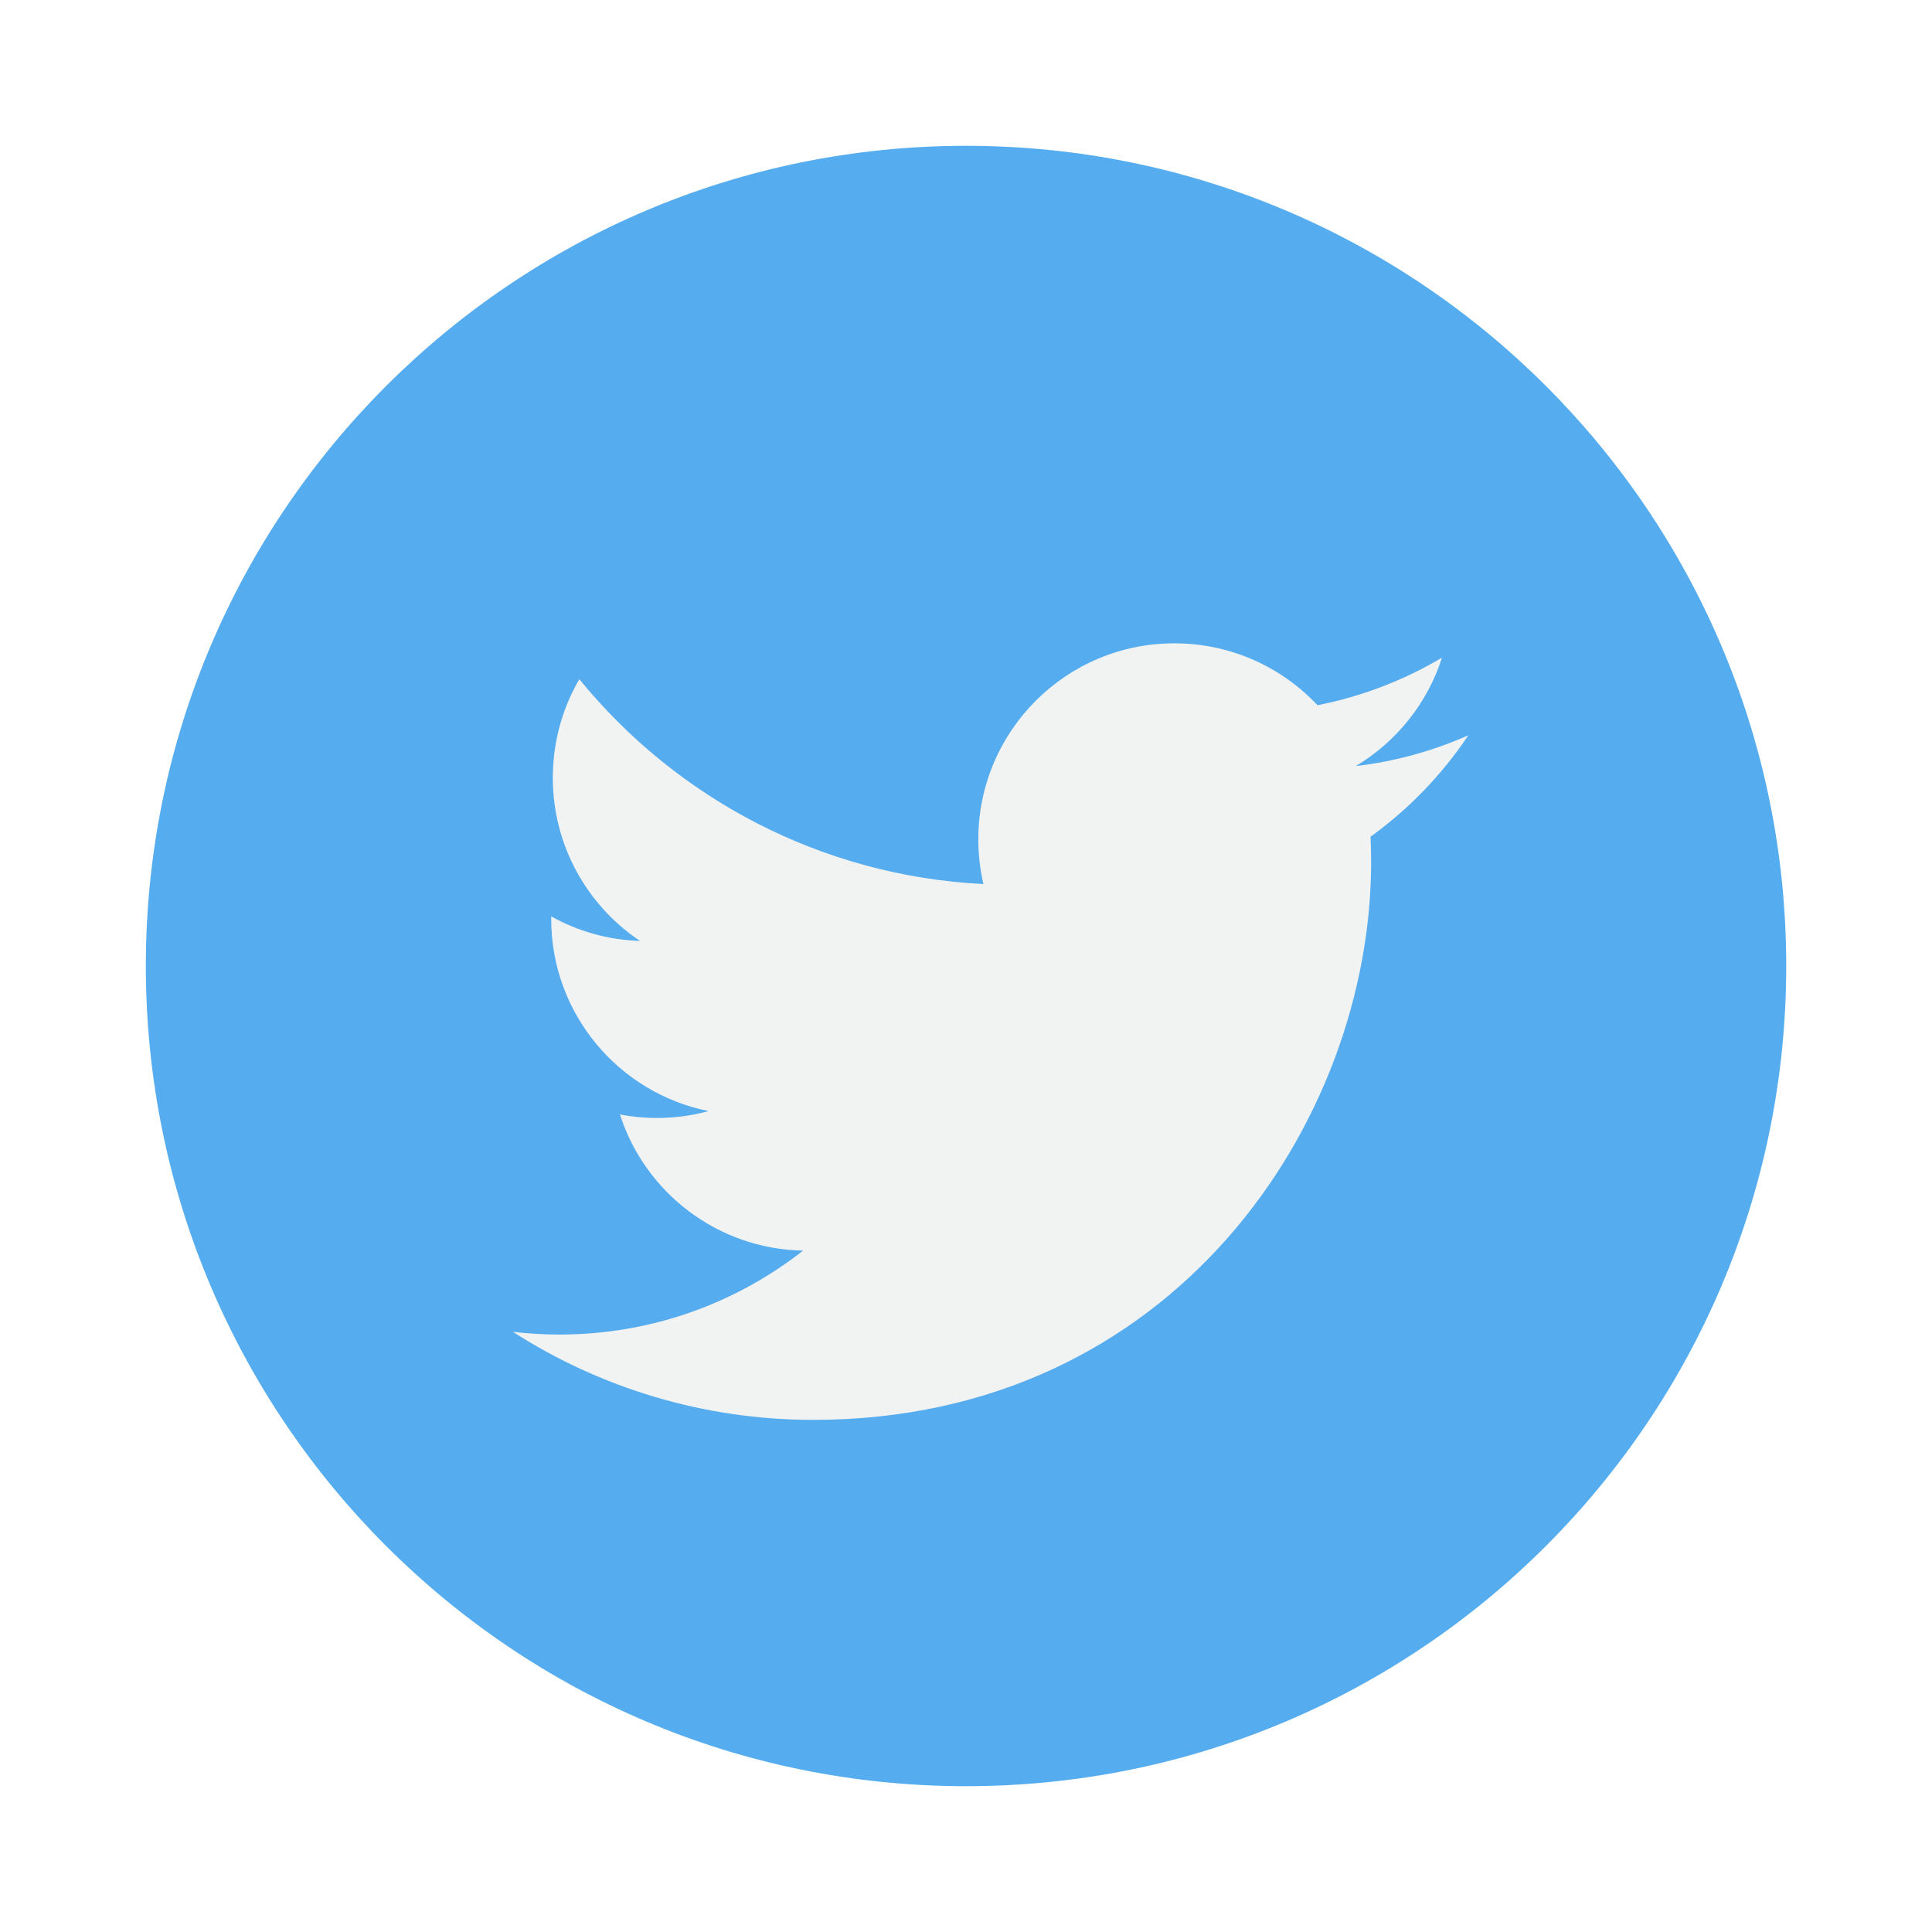 <svg width="53" height="53" viewBox="0 0 53 53" fill="none" xmlns="http://www.w3.org/2000/svg">
<g clip-path="url(#clip0)" filter="url(#filter0_d)">
<path d="M26.501 45C38.927 45 49.001 34.926 49.001 22.5C49.001 10.073 38.927 0 26.501 0C14.075 0 4.001 10.073 4.001 22.5C4.001 34.926 14.075 45 26.501 45Z" fill="#55ACEE"/>
<path d="M40.282 16.17C39.318 16.598 38.281 16.887 37.193 17.016C38.304 16.35 39.156 15.298 39.558 14.041C38.519 14.658 37.367 15.105 36.143 15.346C35.162 14.301 33.764 13.648 32.216 13.648C29.247 13.648 26.838 16.056 26.838 19.026C26.838 19.448 26.886 19.858 26.978 20.252C22.509 20.027 18.546 17.887 15.893 14.632C15.43 15.426 15.165 16.35 15.165 17.336C15.165 19.201 16.115 20.848 17.557 21.812C16.676 21.785 15.846 21.543 15.121 21.139C15.121 21.162 15.121 21.185 15.121 21.207C15.121 23.813 16.975 25.986 19.435 26.48C18.984 26.604 18.508 26.669 18.019 26.669C17.671 26.669 17.335 26.636 17.007 26.573C17.691 28.709 19.677 30.264 22.031 30.308C20.19 31.751 17.871 32.61 15.351 32.61C14.917 32.61 14.488 32.585 14.068 32.535C16.447 34.061 19.275 34.951 22.312 34.951C32.204 34.951 37.614 26.756 37.614 19.649C37.614 19.416 37.609 19.184 37.598 18.953C38.65 18.195 39.561 17.248 40.282 16.17Z" fill="#F1F2F2"/>
</g>
<defs>
<filter id="filter0_d" x="0" y="0" width="53" height="53" filterUnits="userSpaceOnUse" color-interpolation-filters="sRGB">
<feFlood flood-opacity="0" result="BackgroundImageFix"/>
<feColorMatrix in="SourceAlpha" type="matrix" values="0 0 0 0 0 0 0 0 0 0 0 0 0 0 0 0 0 0 127 0"/>
<feOffset dy="4"/>
<feGaussianBlur stdDeviation="2"/>
<feColorMatrix type="matrix" values="0 0 0 0 0 0 0 0 0 0 0 0 0 0 0 0 0 0 0.25 0"/>
<feBlend mode="normal" in2="BackgroundImageFix" result="effect1_dropShadow"/>
<feBlend mode="normal" in="SourceGraphic" in2="effect1_dropShadow" result="shape"/>
</filter>
<clipPath id="clip0">
<rect width="45" height="45" fill="white" transform="translate(4)"/>
</clipPath>
</defs>
</svg>
